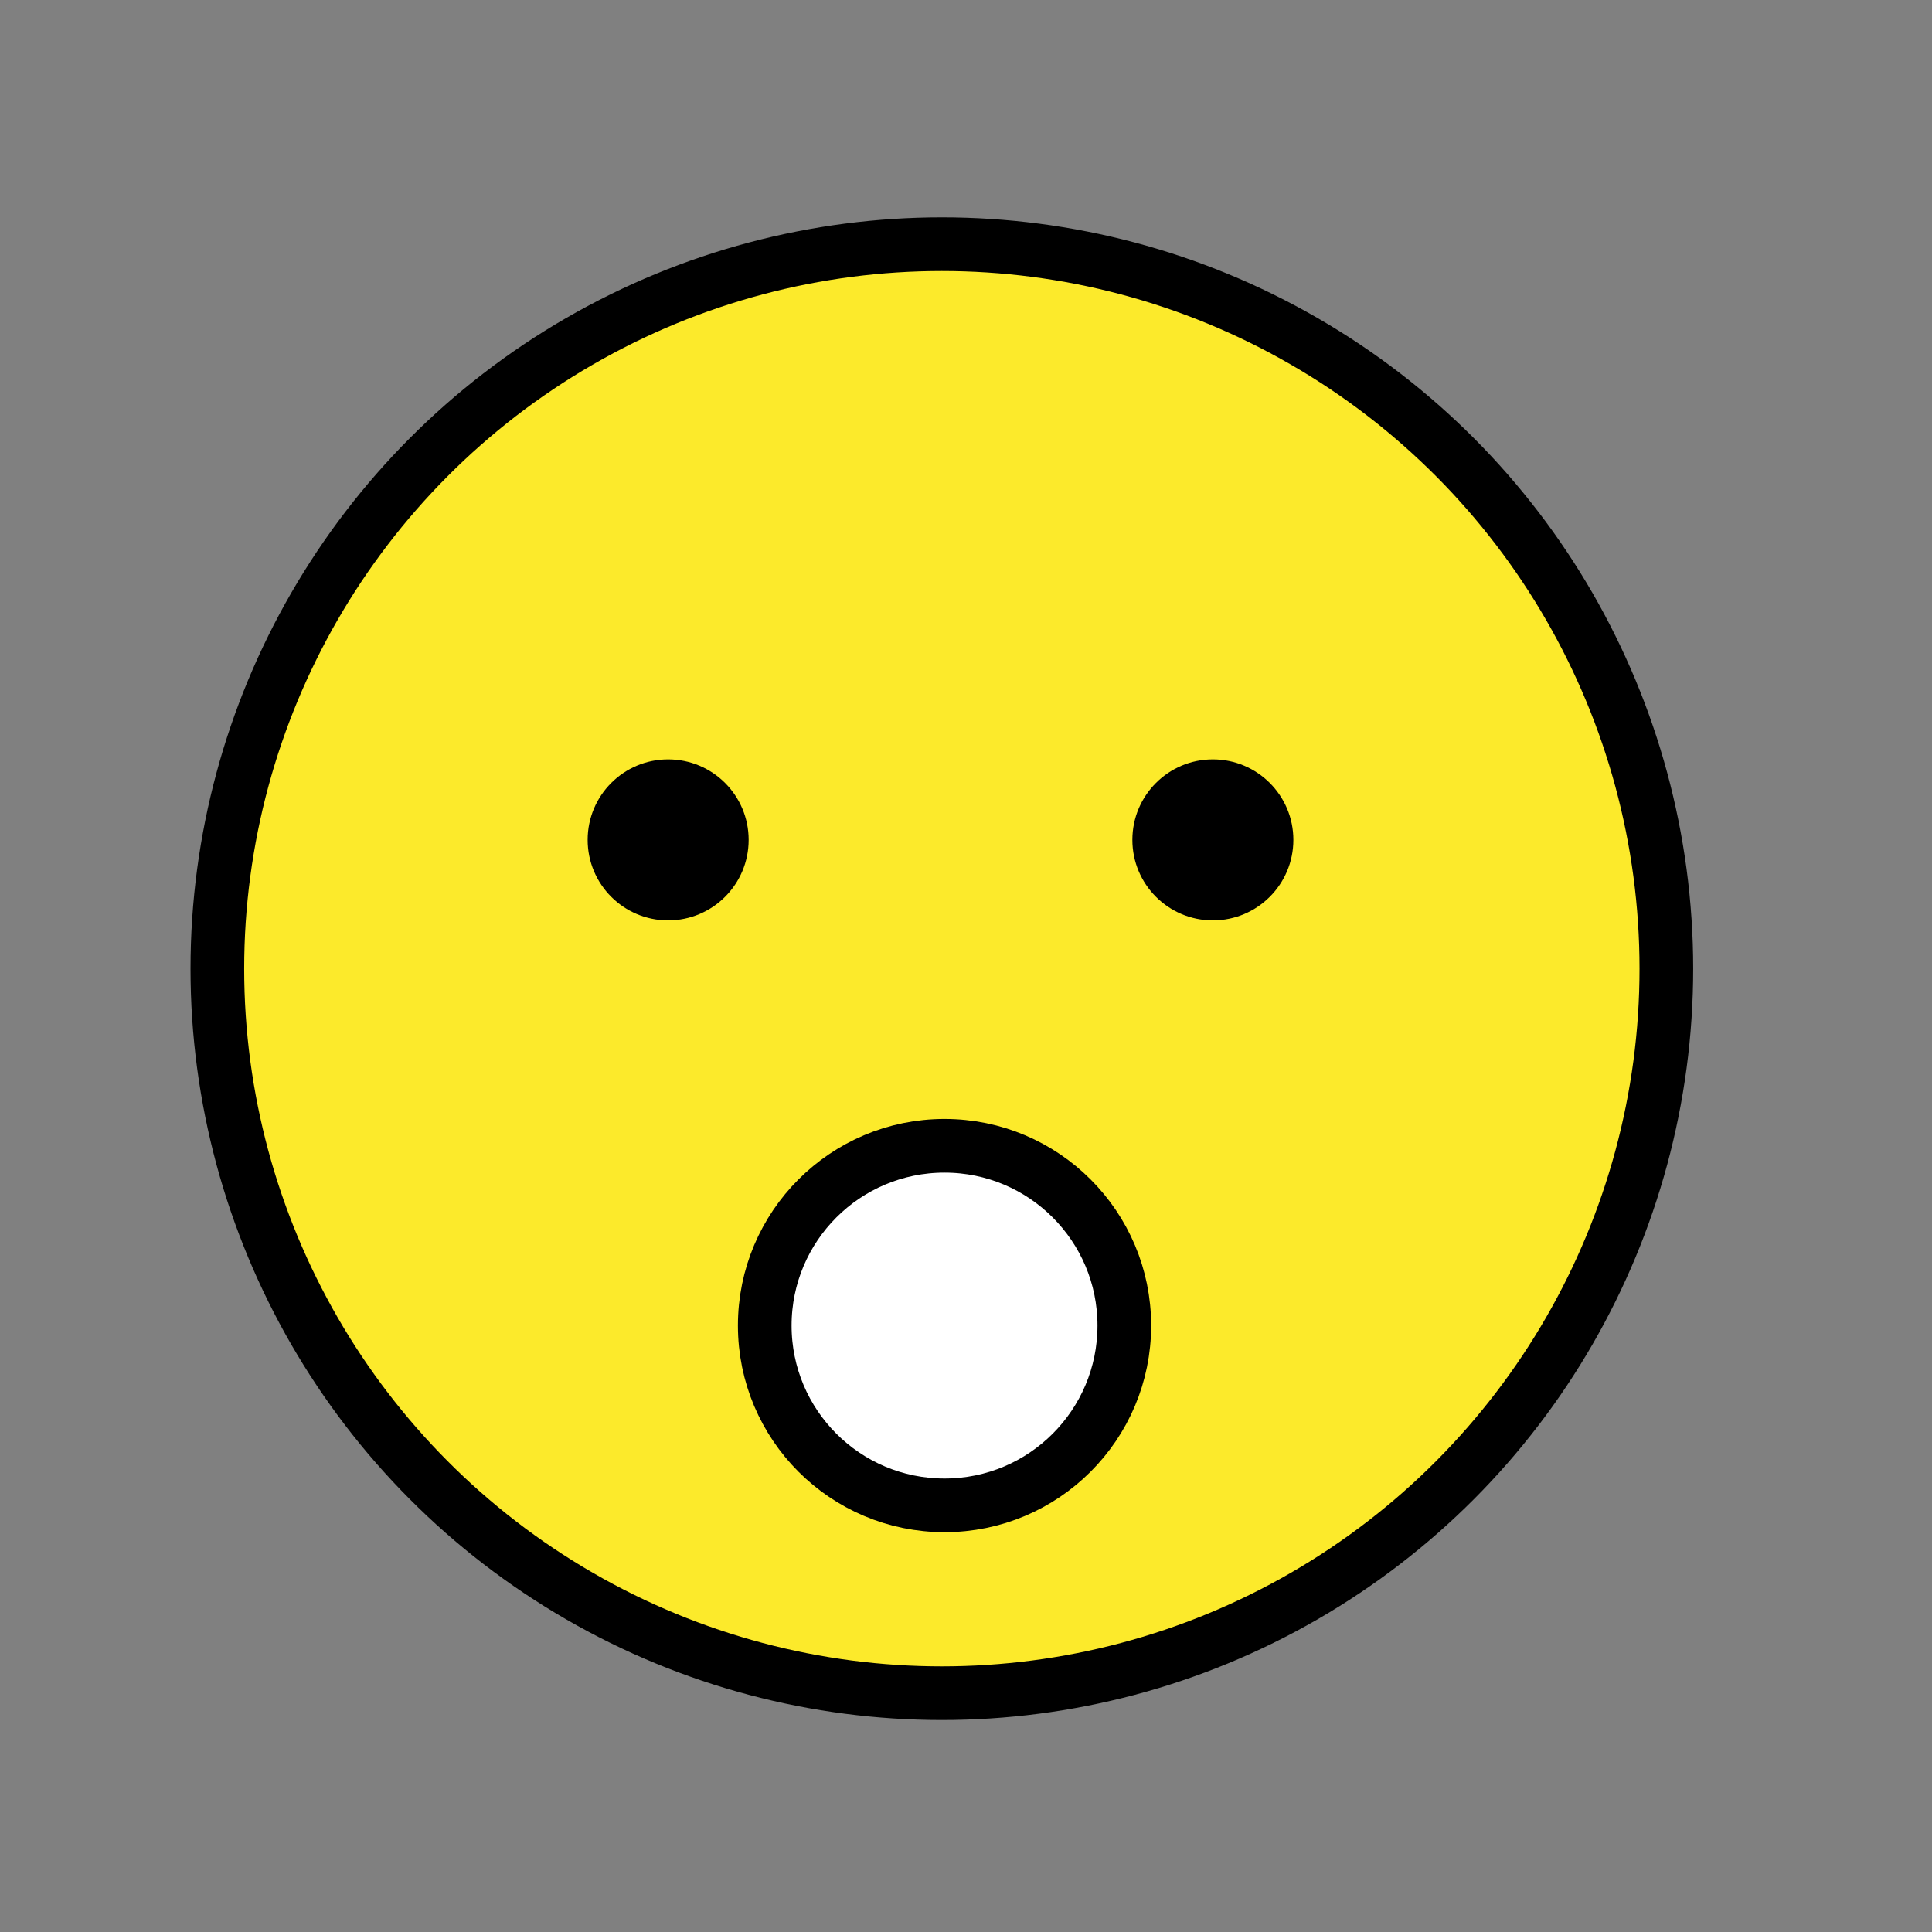<?xml version="1.0" encoding="utf-8"?>
<!-- Generator: Adobe Illustrator 21.1.0, SVG Export Plug-In . SVG Version: 6.00 Build 0)  -->
<svg version="1.1" id="emoji" xmlns="http://www.w3.org/2000/svg" xmlns:xlink="http://www.w3.org/1999/xlink" x="0px" y="0px"
	 viewBox="0 0 72 72" enable-background="new 0 0 72 72" xml:space="preserve">
<rect x="0" y="0" width="72" height="72" fill="#808080" stroke="none"/>
<g id="_xD83D__xDE2E_">
	<g>
		<defs>
			<polygon id="SVGID_1_" points="35.1,9.1 25,11 18.8,14.6 13,20.5 9,29.2 9,43.7 15.6,54.7 25,61.1 35.1,63.1 43.6,61.7 
				52.6,56.6 58.6,49.4 62.1,38.6 61.2,29.2 56.8,19.9 51.8,14.9 43.3,10.3 			"/>
		</defs>
		<use xlink:href="#SVGID_1_"  overflow="visible" fill="#FCEA2B"/>
		<clipPath id="SVGID_2_">
			<use xlink:href="#SVGID_1_"  overflow="visible"/>
		</clipPath>
		<rect x="3.1" y="3.2" clip-path="url(#SVGID_2_)" fill="#FCEA2B" width="64.9" height="65.7"/>
	</g>
	<circle fill="none" stroke="#FDE034" stroke-miterlimit="10" cx="35.1" cy="36.1" r="27"/>
	
		<circle fill="none" stroke="#000000" stroke-width="2" stroke-linecap="round" stroke-linejoin="round" stroke-miterlimit="10" cx="35.1" cy="36.1" r="27"/>
	<circle cx="45.2" cy="31.3" r="3"/>
	<circle cx="24.9" cy="31.3" r="3"/>
	
		<circle fill="#FFFFFF" stroke="#000000" stroke-width="2" stroke-linecap="round" stroke-linejoin="round" stroke-miterlimit="10" cx="35.2" cy="49.4" r="6.7"/>
</g>
</svg>
